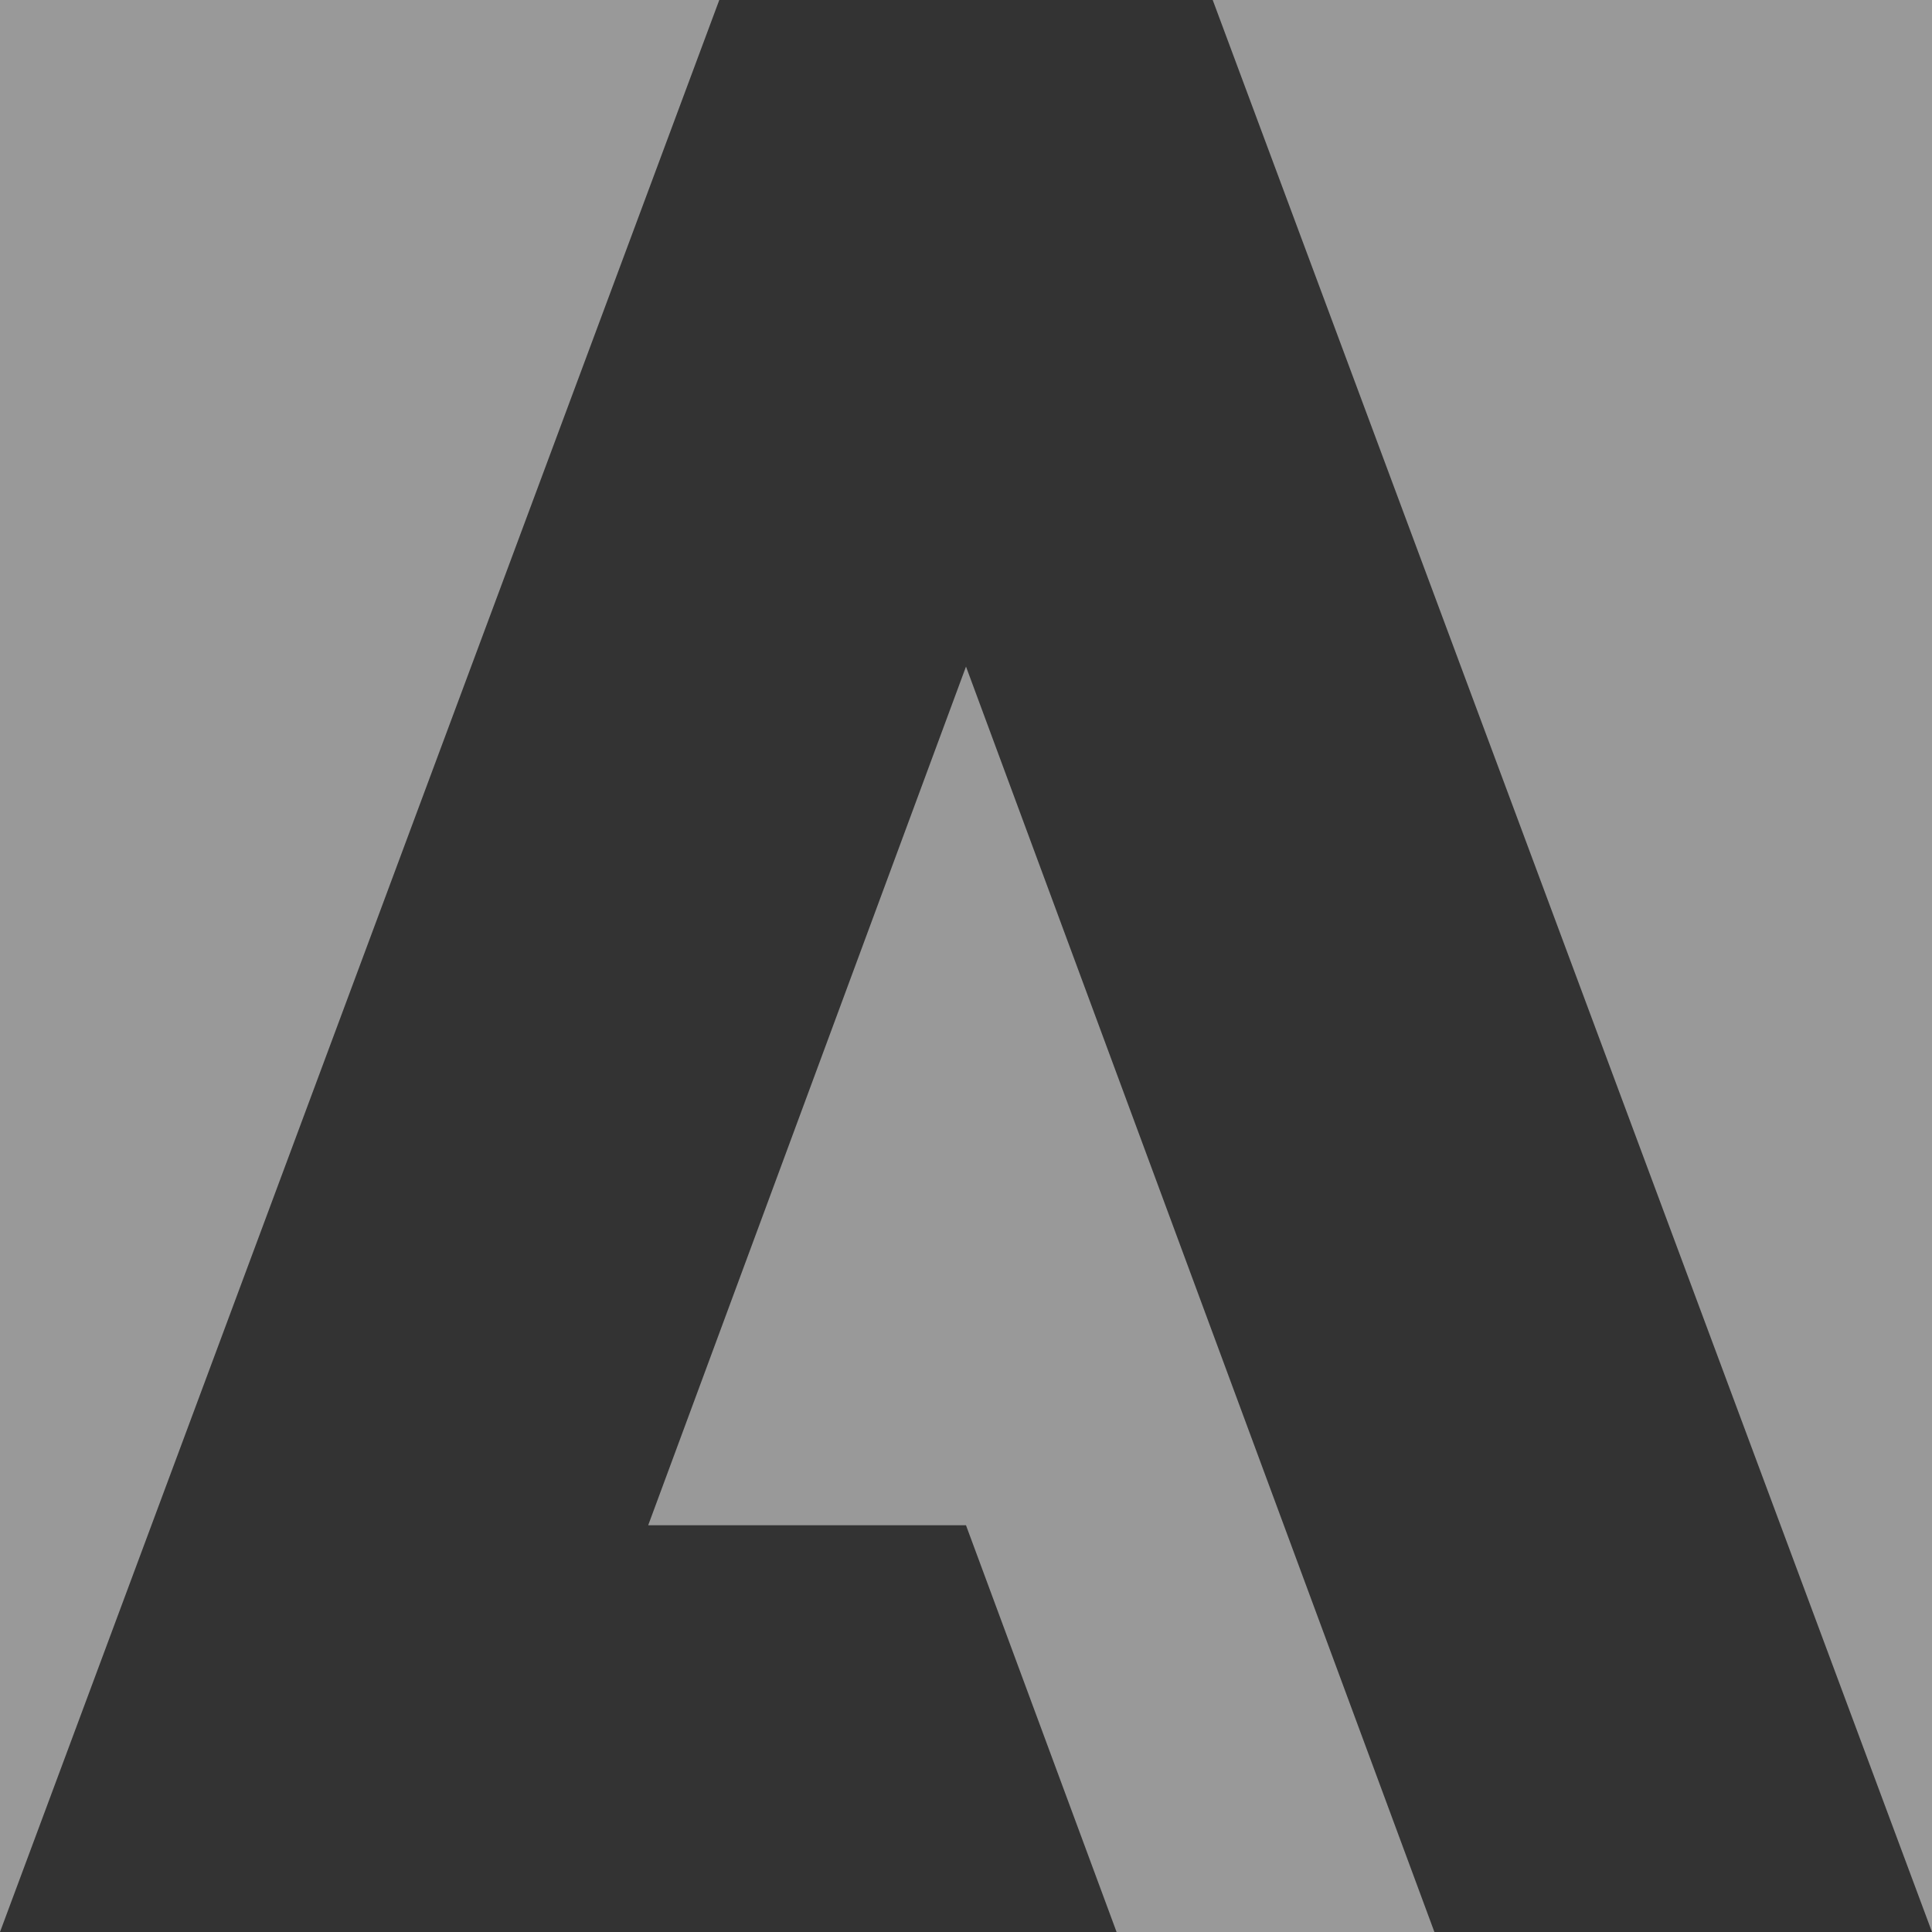 <svg width="50" height="50" viewBox="0 0 50 50" fill="none" xmlns="http://www.w3.org/2000/svg">
<rect x="0" y="0" width="50" height="50" fill="#333333" stroke="none"/>
<path opacity="0.5" d="M50 0V50L31.385 0H50ZM16.775 39.474H25L28.897 50H37.122L25 17.251L16.775 39.474ZM0 0V50L18.615 0H0Z" fill="white"/>
</svg>
